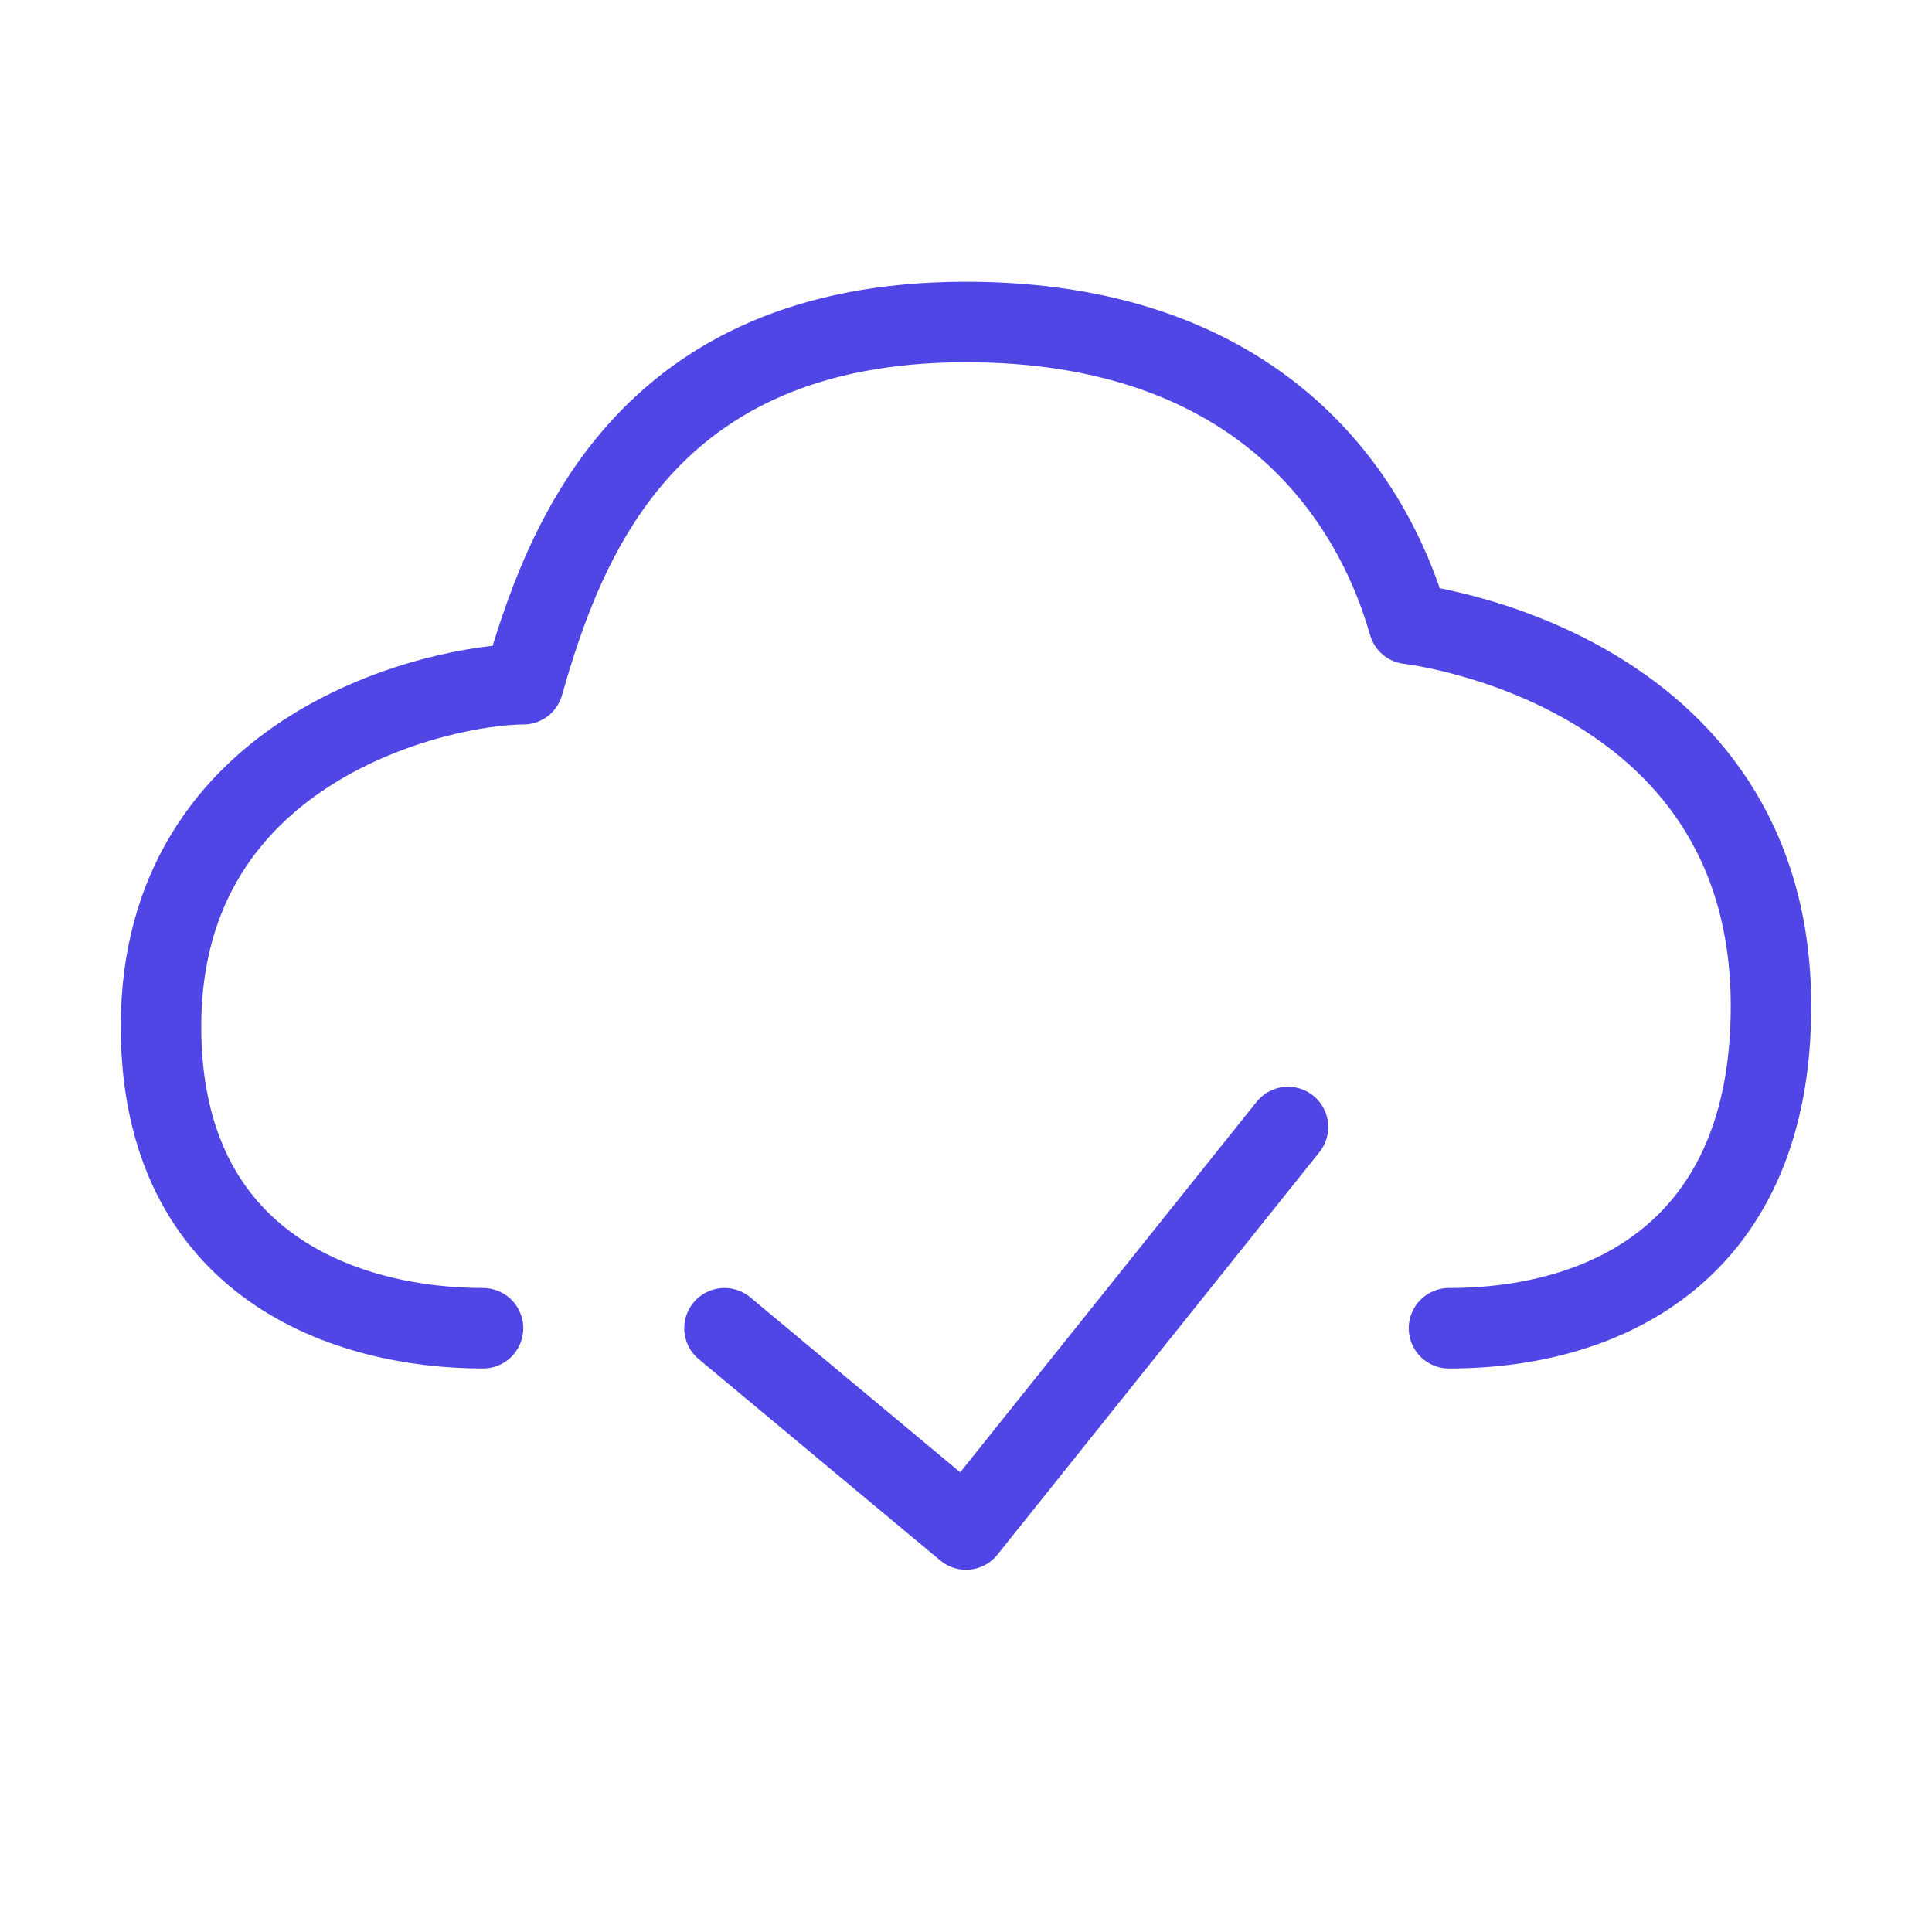 <?xml version="1.0" encoding="UTF-8"?>
<svg width="38" height="38" viewBox="0 0 48 48" fill="none" xmlns="http://www.w3.org/2000/svg">
  <path
    d="M12 33C8.667 33 4 31.5 4 25.5C4 18.5 11 17 13 17C14 13.5 16 8 24 8C31 8 34 12 35 15.5C35 15.5 44 16.5 44 25C44 31 40 33 36 33"
    stroke="#4f46e5" stroke-width="2" stroke-linecap="round" stroke-linejoin="round"/>
  <path d="M18 33L24 38L32 28" stroke="#4f46e5" stroke-width="2" stroke-linecap="round" stroke-linejoin="round"/>
</svg>
